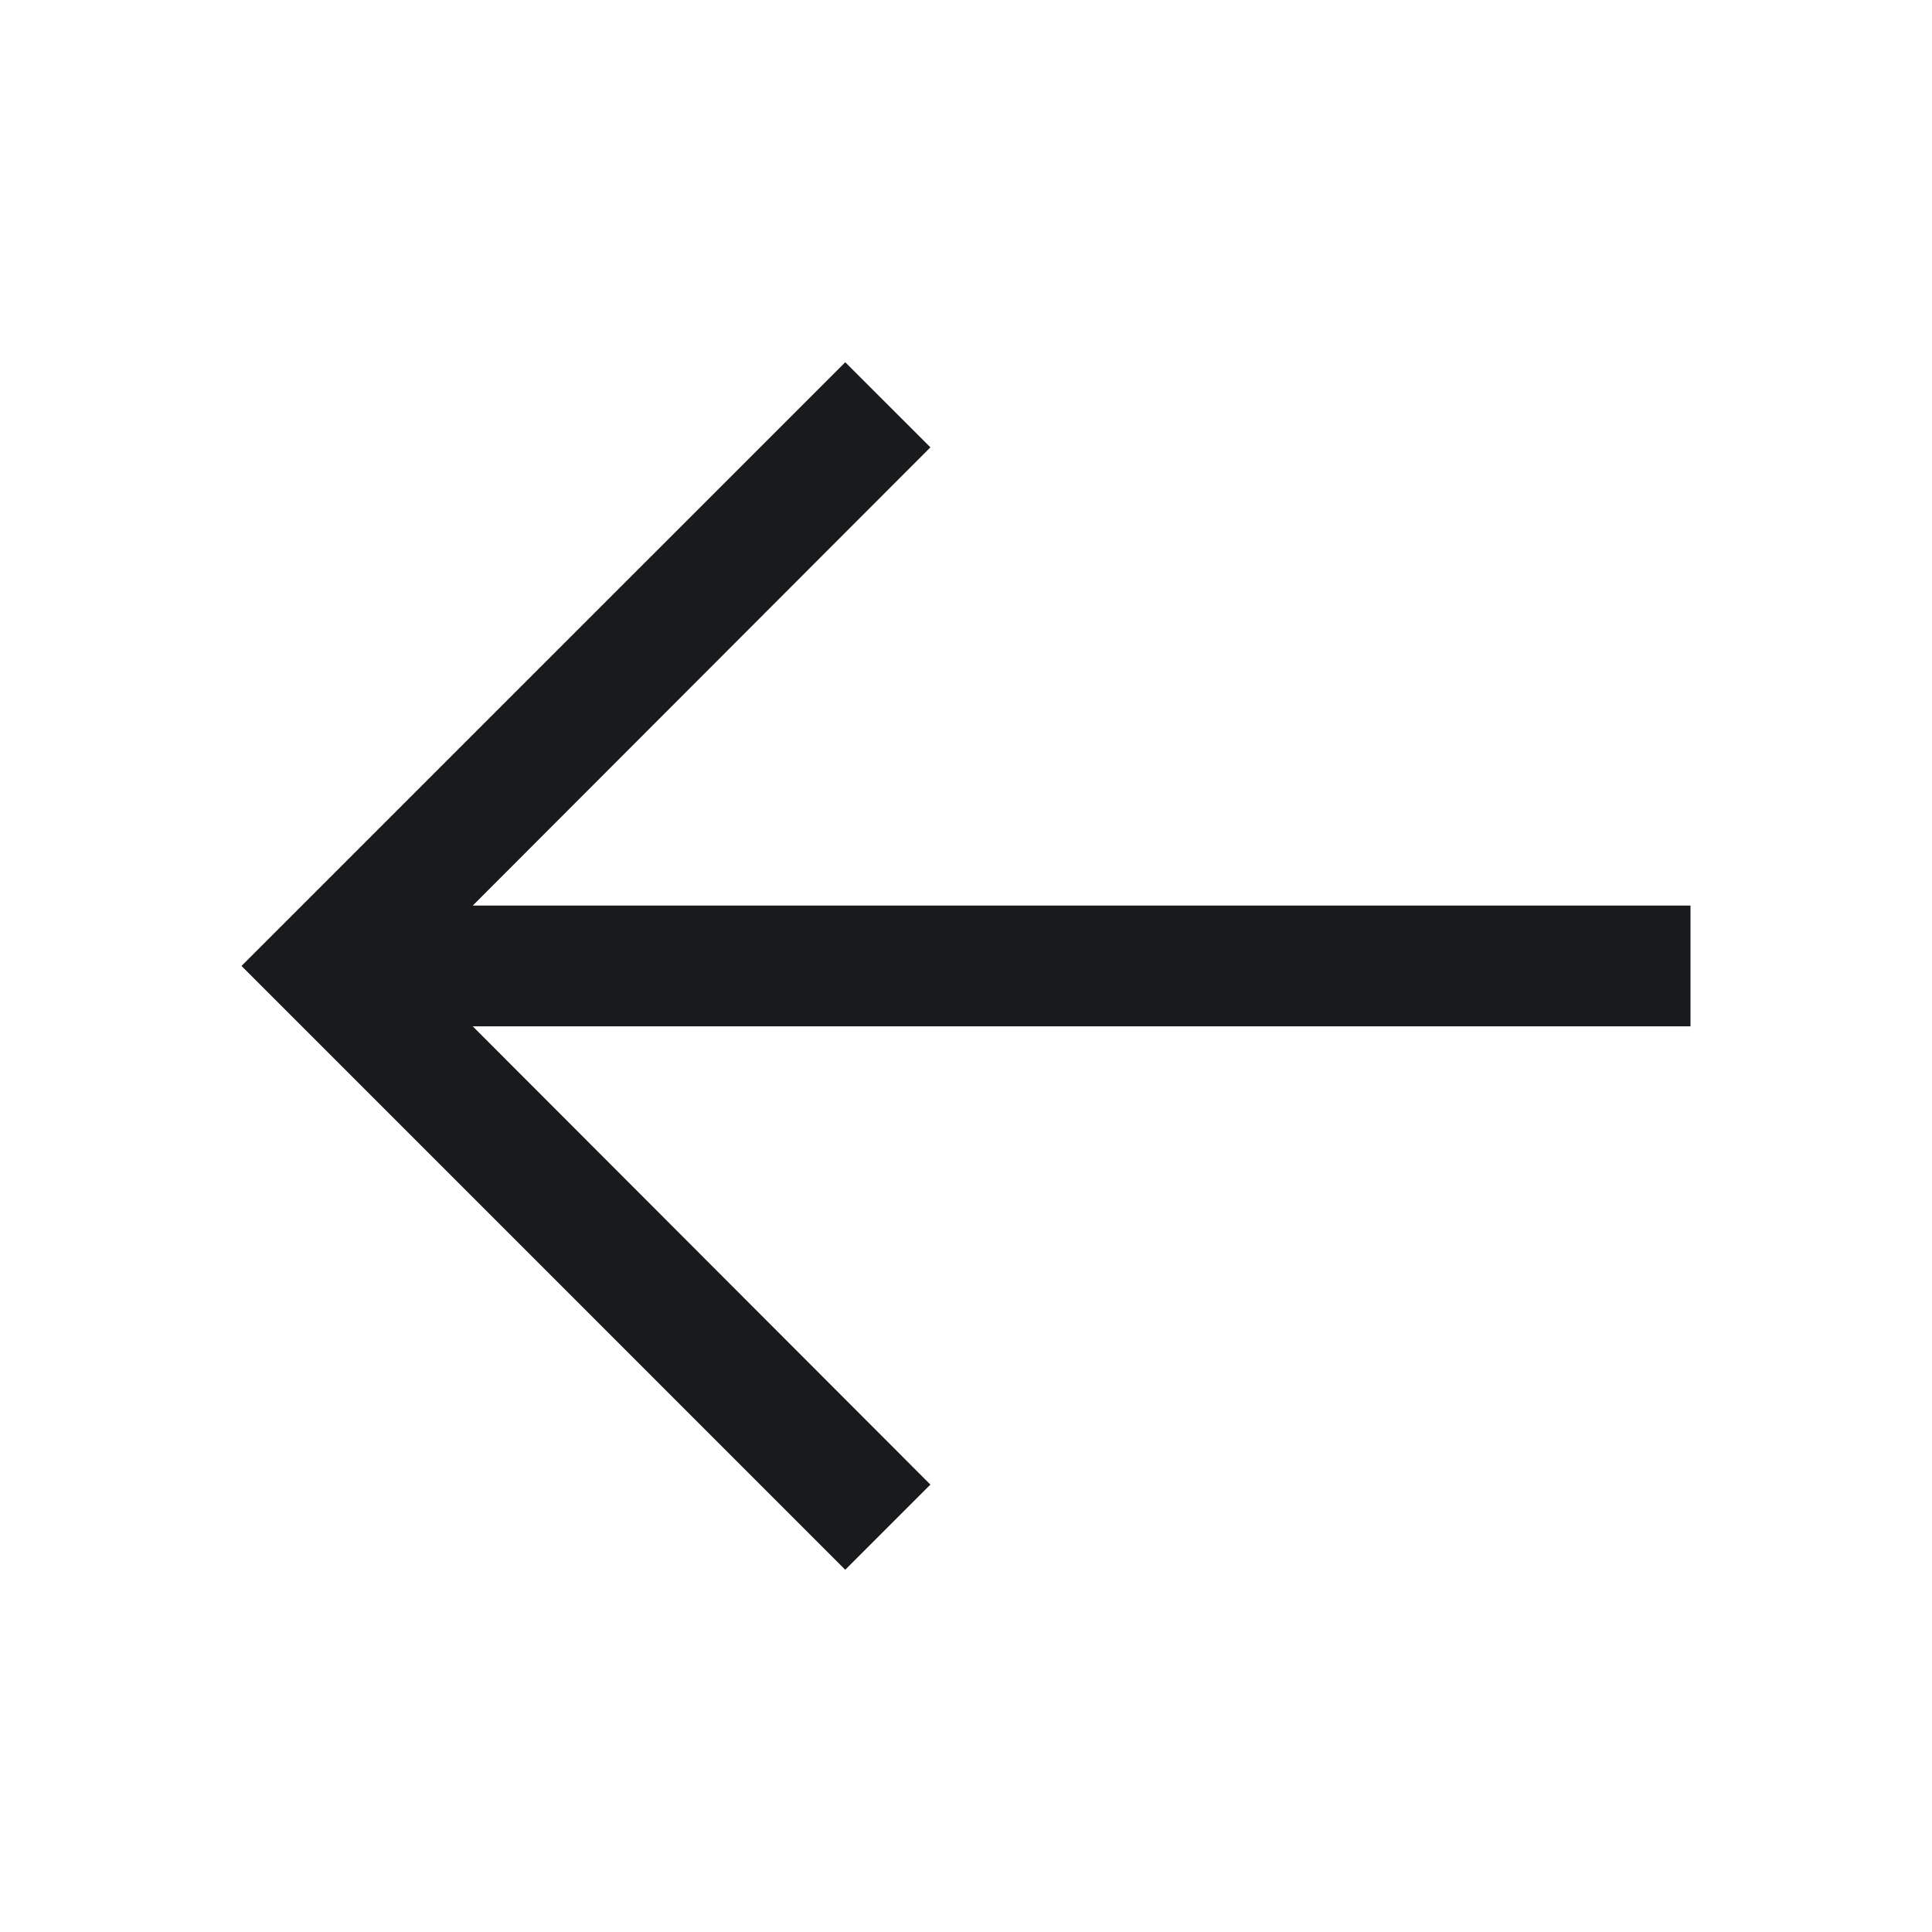 <svg width="26" height="26" viewBox="0 0 26 26" fill="none" xmlns="http://www.w3.org/2000/svg">
<path d="M3.25 12.999L11.375 21.125L12.521 19.979L6.362 13.812H22.75V12.187L6.362 12.187L12.521 6.02L11.375 4.875L3.25 12.999Z" fill="#191A1C"/>
</svg>
